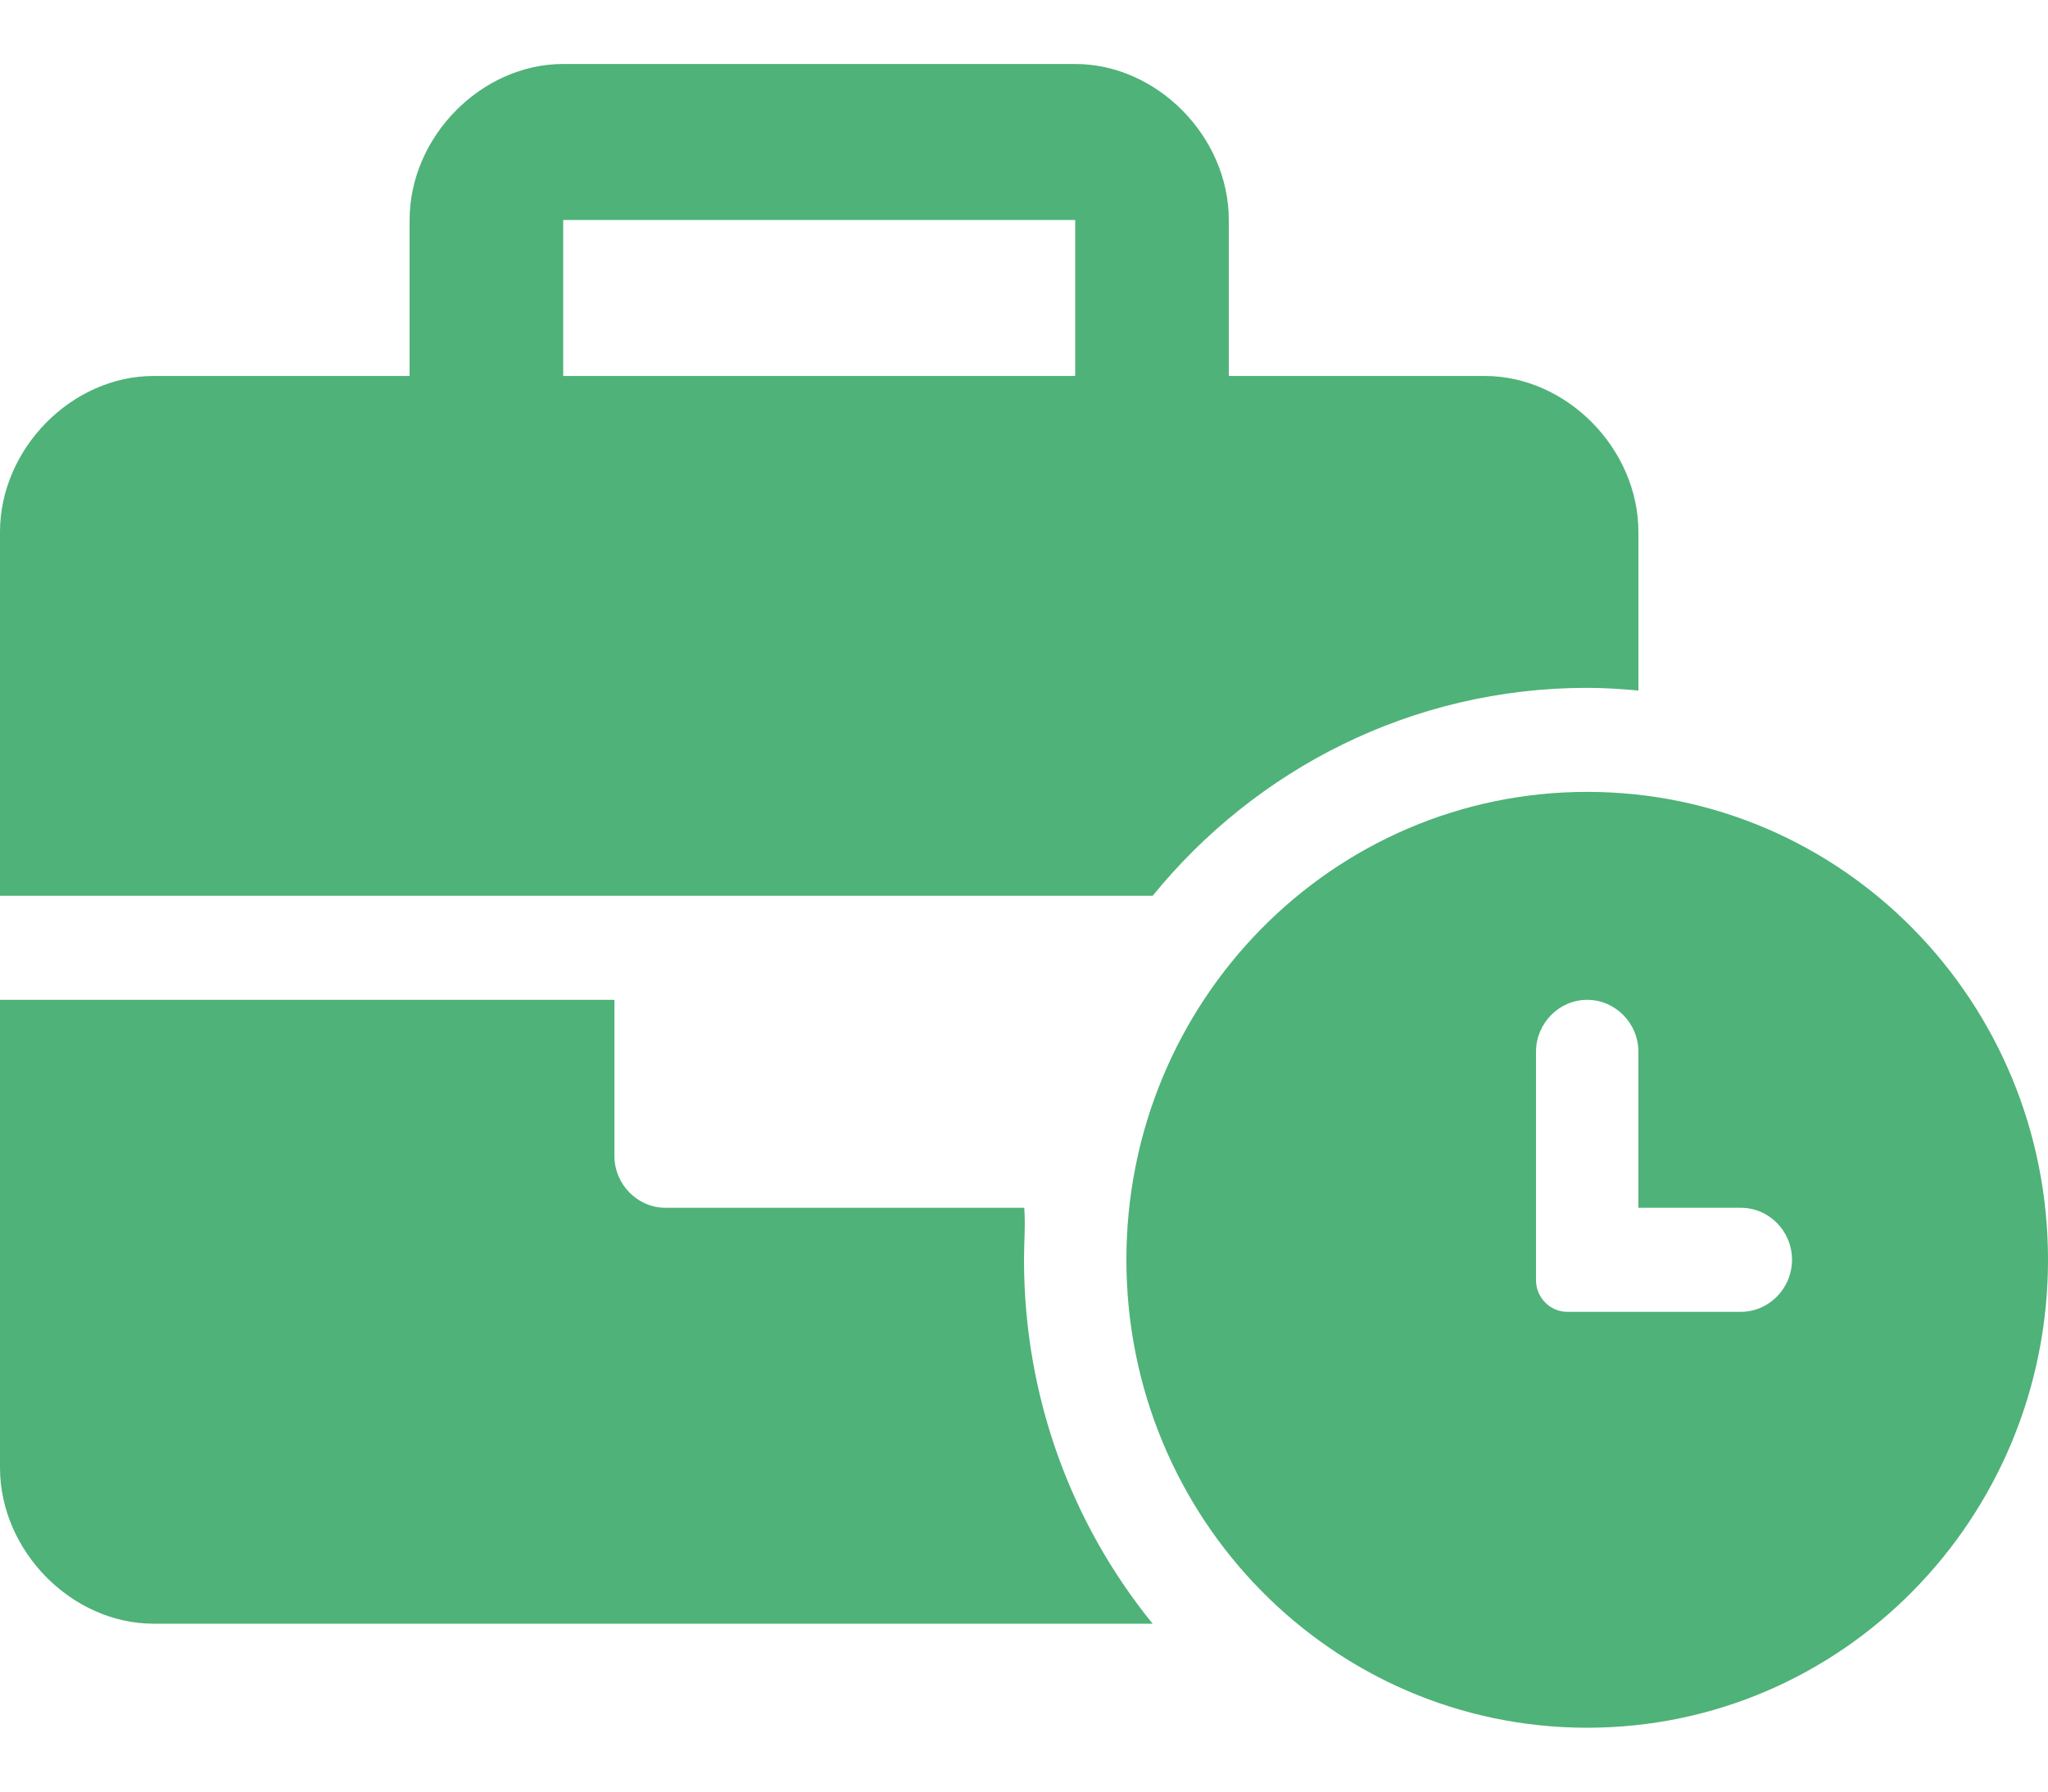 <svg width="16" height="14" viewBox="0 0 16 14" fill="none" xmlns="http://www.w3.org/2000/svg">
<path d="M12.4 6.188C10.41 6.188 8.8 7.823 8.8 9.844C8.8 11.865 10.409 13.501 12.4 13.501C14.39 13.501 16 11.866 16 9.844C16 7.823 14.39 6.188 12.4 6.188ZM13.6 10.251H12.244C12.11 10.251 12 10.139 12 10.004V8.219C12 7.996 12.18 7.813 12.4 7.813C12.62 7.813 12.8 7.996 12.8 8.219V9.438H13.6C13.821 9.438 14 9.62 14 9.844C14 10.068 13.82 10.251 13.6 10.251ZM8.002 9.438H5.2C4.98 9.438 4.8 9.255 4.8 9.032V7.813H0V11.469C0 12.119 0.56 12.688 1.2 12.688H9.005C8.377 11.916 8 10.923 8 9.844C8 9.707 8.012 9.573 8.002 9.438ZM12.4 5.375C12.535 5.375 12.668 5.384 12.8 5.396V4.157C12.8 3.507 12.24 2.938 11.6 2.938H9.6V1.719C9.6 1.069 9.04 0.5 8.4 0.5H4.4C3.76 0.5 3.2 1.069 3.2 1.719V2.938H1.2C0.56 2.938 0 3.507 0 4.157V7H9.005C9.812 6.008 11.033 5.375 12.4 5.375ZM8.4 2.938H4.4V1.719H8.4V2.938Z" fill="#4FB278"/>
</svg>
